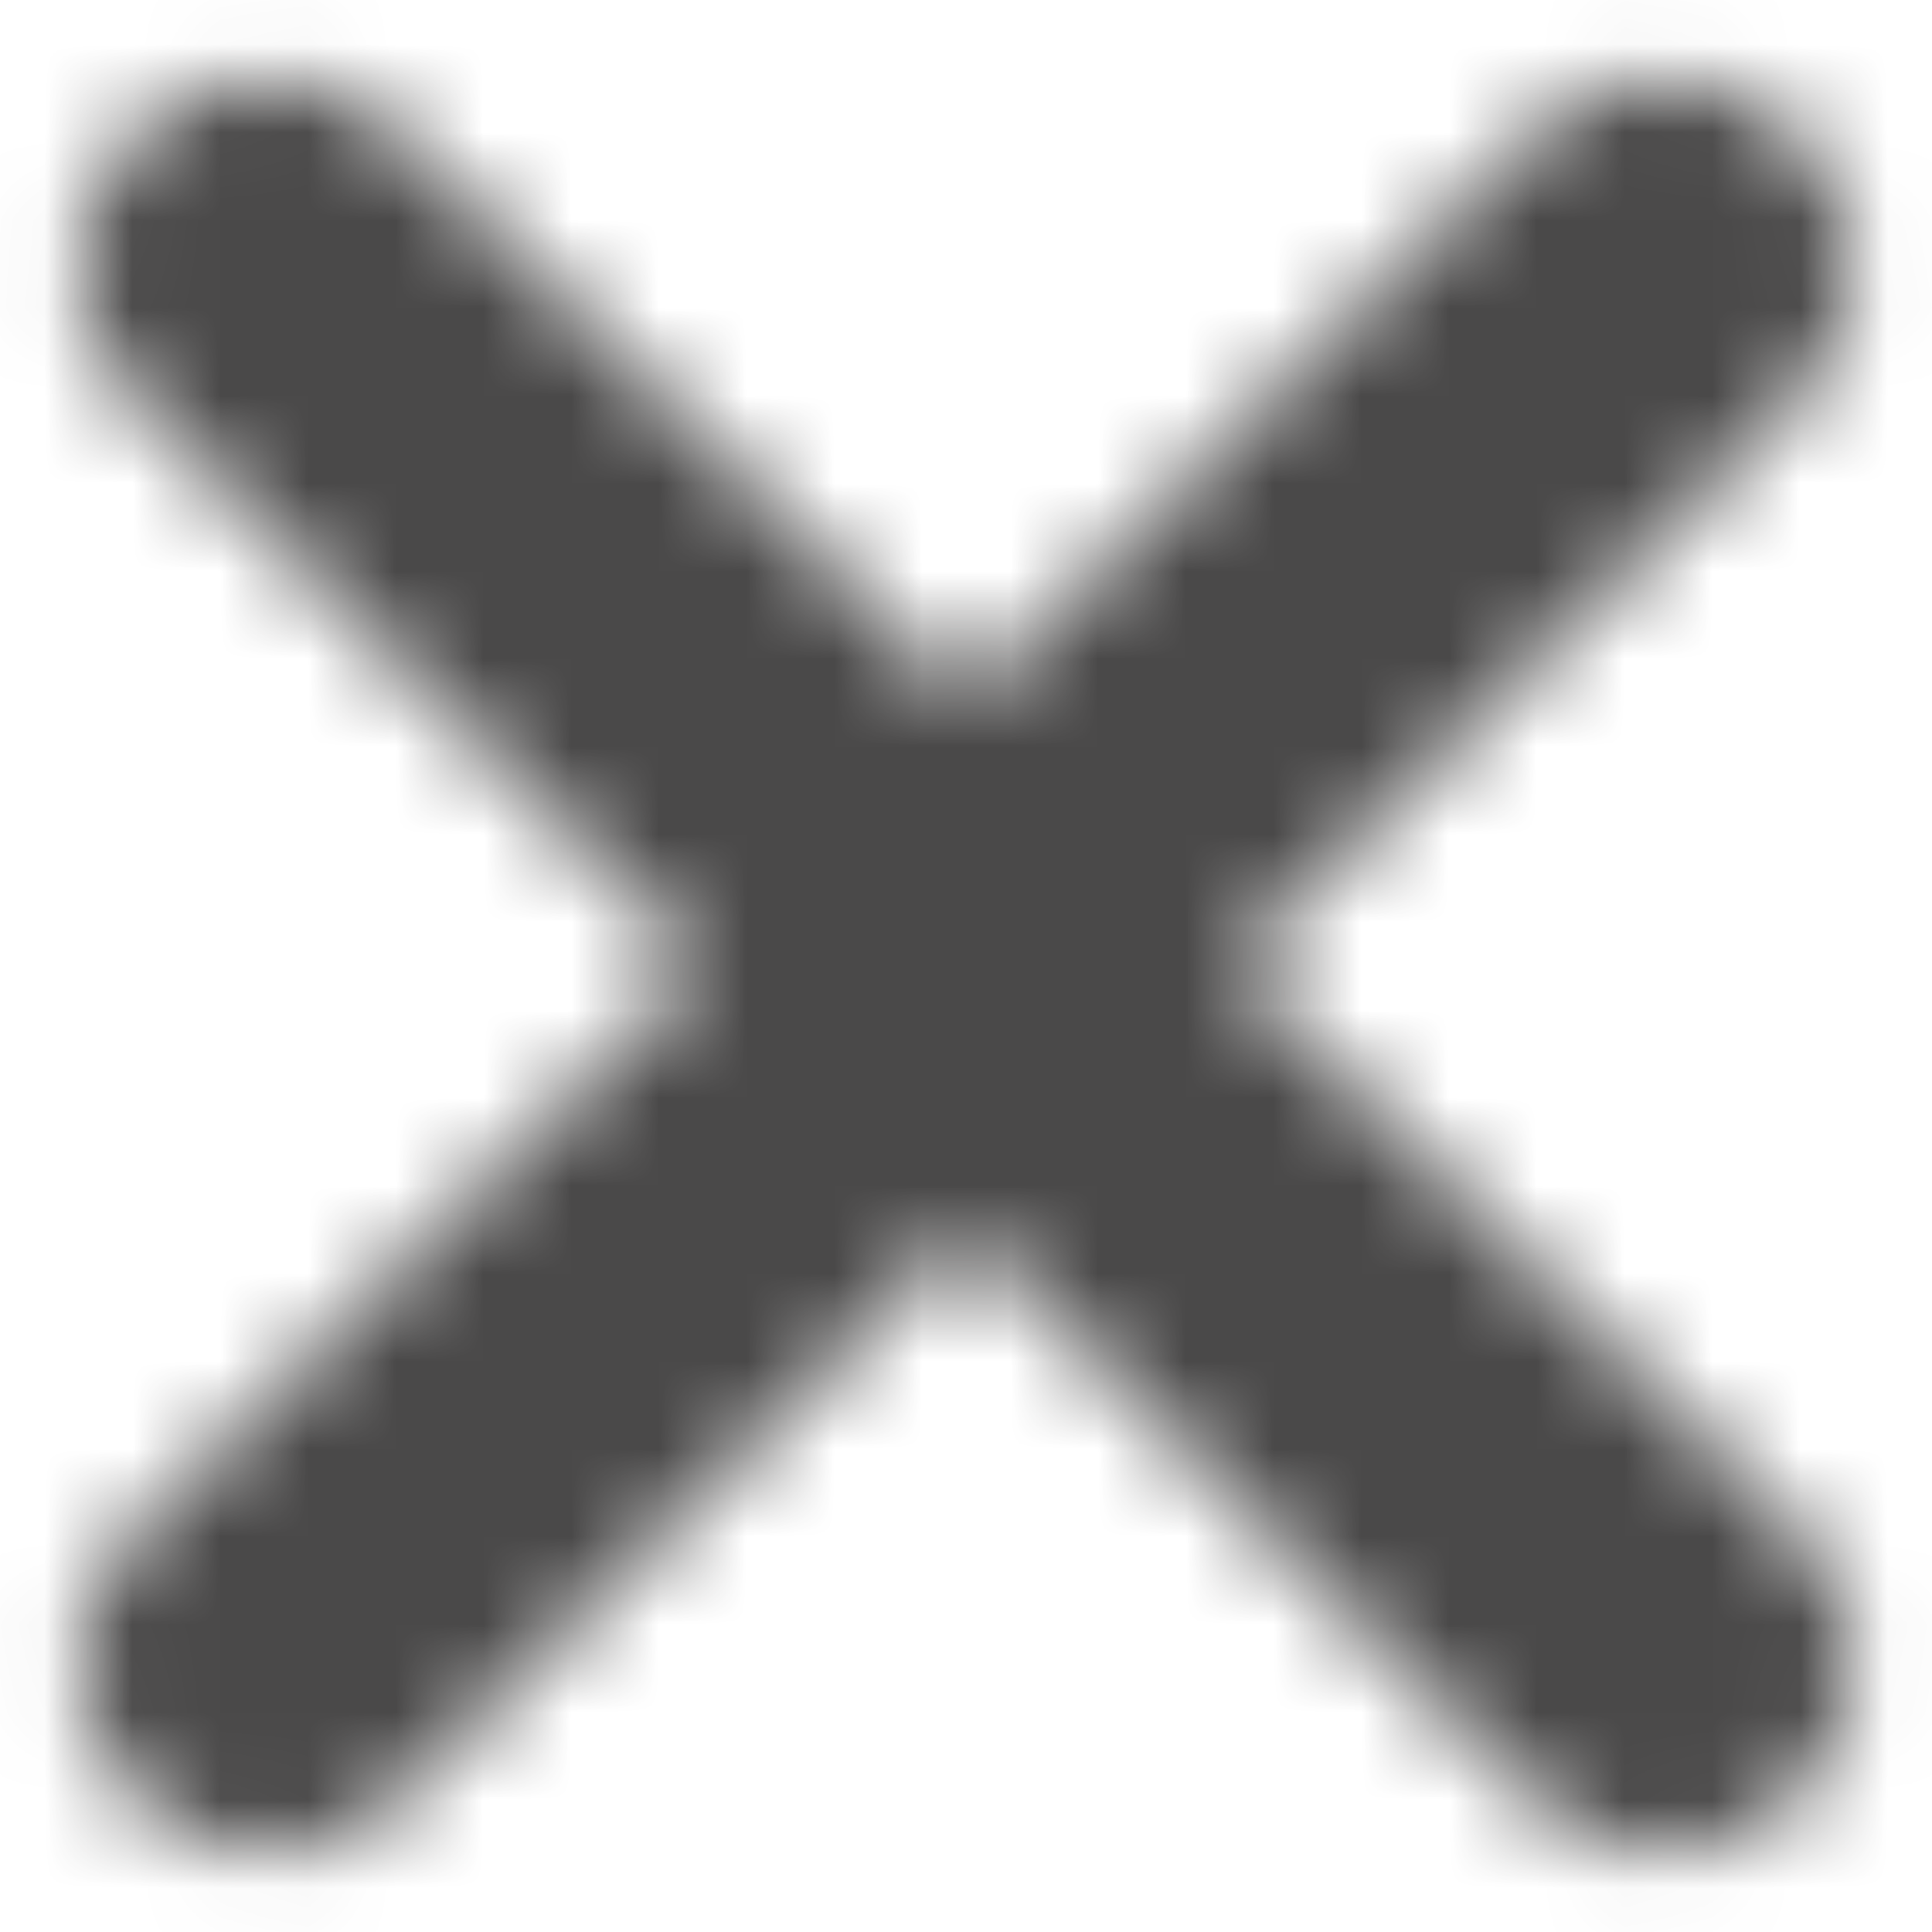 <?xml version="1.0" encoding="UTF-8"?>
<svg width="22px" height="22px" viewBox="0 0 22 22" version="1.1" xmlns="http://www.w3.org/2000/svg" xmlns:xlink="http://www.w3.org/1999/xlink">
    <!-- Generator: Sketch 57.1 (83088) - https://sketch.com -->
    <title>Artboard</title>
    <desc>Created with Sketch.</desc>
    <defs>
        <path d="M1.52,1.52 C0.68,2.359 0.68,3.72 1.52,4.559 L7.959,10.999 L7.959,10.999 L1.519,17.443 C0.68,18.282 0.68,19.643 1.52,20.481 C2.359,21.32 3.719,21.32 4.558,20.481 L10.998,14.04 L10.998,14.04 L17.441,20.481 C18.28,21.32 19.641,21.32 20.48,20.48 C21.32,19.641 21.32,18.28 20.48,17.441 L14.037,10.997 L14.037,10.997 L20.479,4.555 C21.317,3.717 21.317,2.358 20.48,1.519 C19.642,0.681 18.284,0.68 17.446,1.517 C17.446,1.517 17.446,1.517 17.445,1.518 L11.004,7.96 L11.004,7.96 L4.559,1.519 C3.72,0.68 2.359,0.68 1.52,1.52 Z" id="path-1"></path>
    </defs>
    <g id="Artboard" stroke="none" stroke-width="1" fill="none" fill-rule="evenodd">
        <g id="Icons/🎚interface/cross-rounded-large">
            <mask id="mask-2" fill="white">
                <use xlink:href="#path-1"></use>
            </mask>
            <g id="Mask" fill-rule="nonzero"></g>
            <g id="Colours/Neutral/_Master" mask="url(#mask-2)">
                <rect id="Background" x="0" y="0" width="22" height="22"></rect>
                <g id="Colours/CYB/_Master" fill="#4A4949" fill-rule="evenodd">
                    <g id="Colours/CYB/P2:-Slate---Acc*">
                        <polygon id="Swatch" points="0 0 22 0 22 22 0 22"></polygon>
                    </g>
                </g>
            </g>
        </g>
    </g>
</svg>